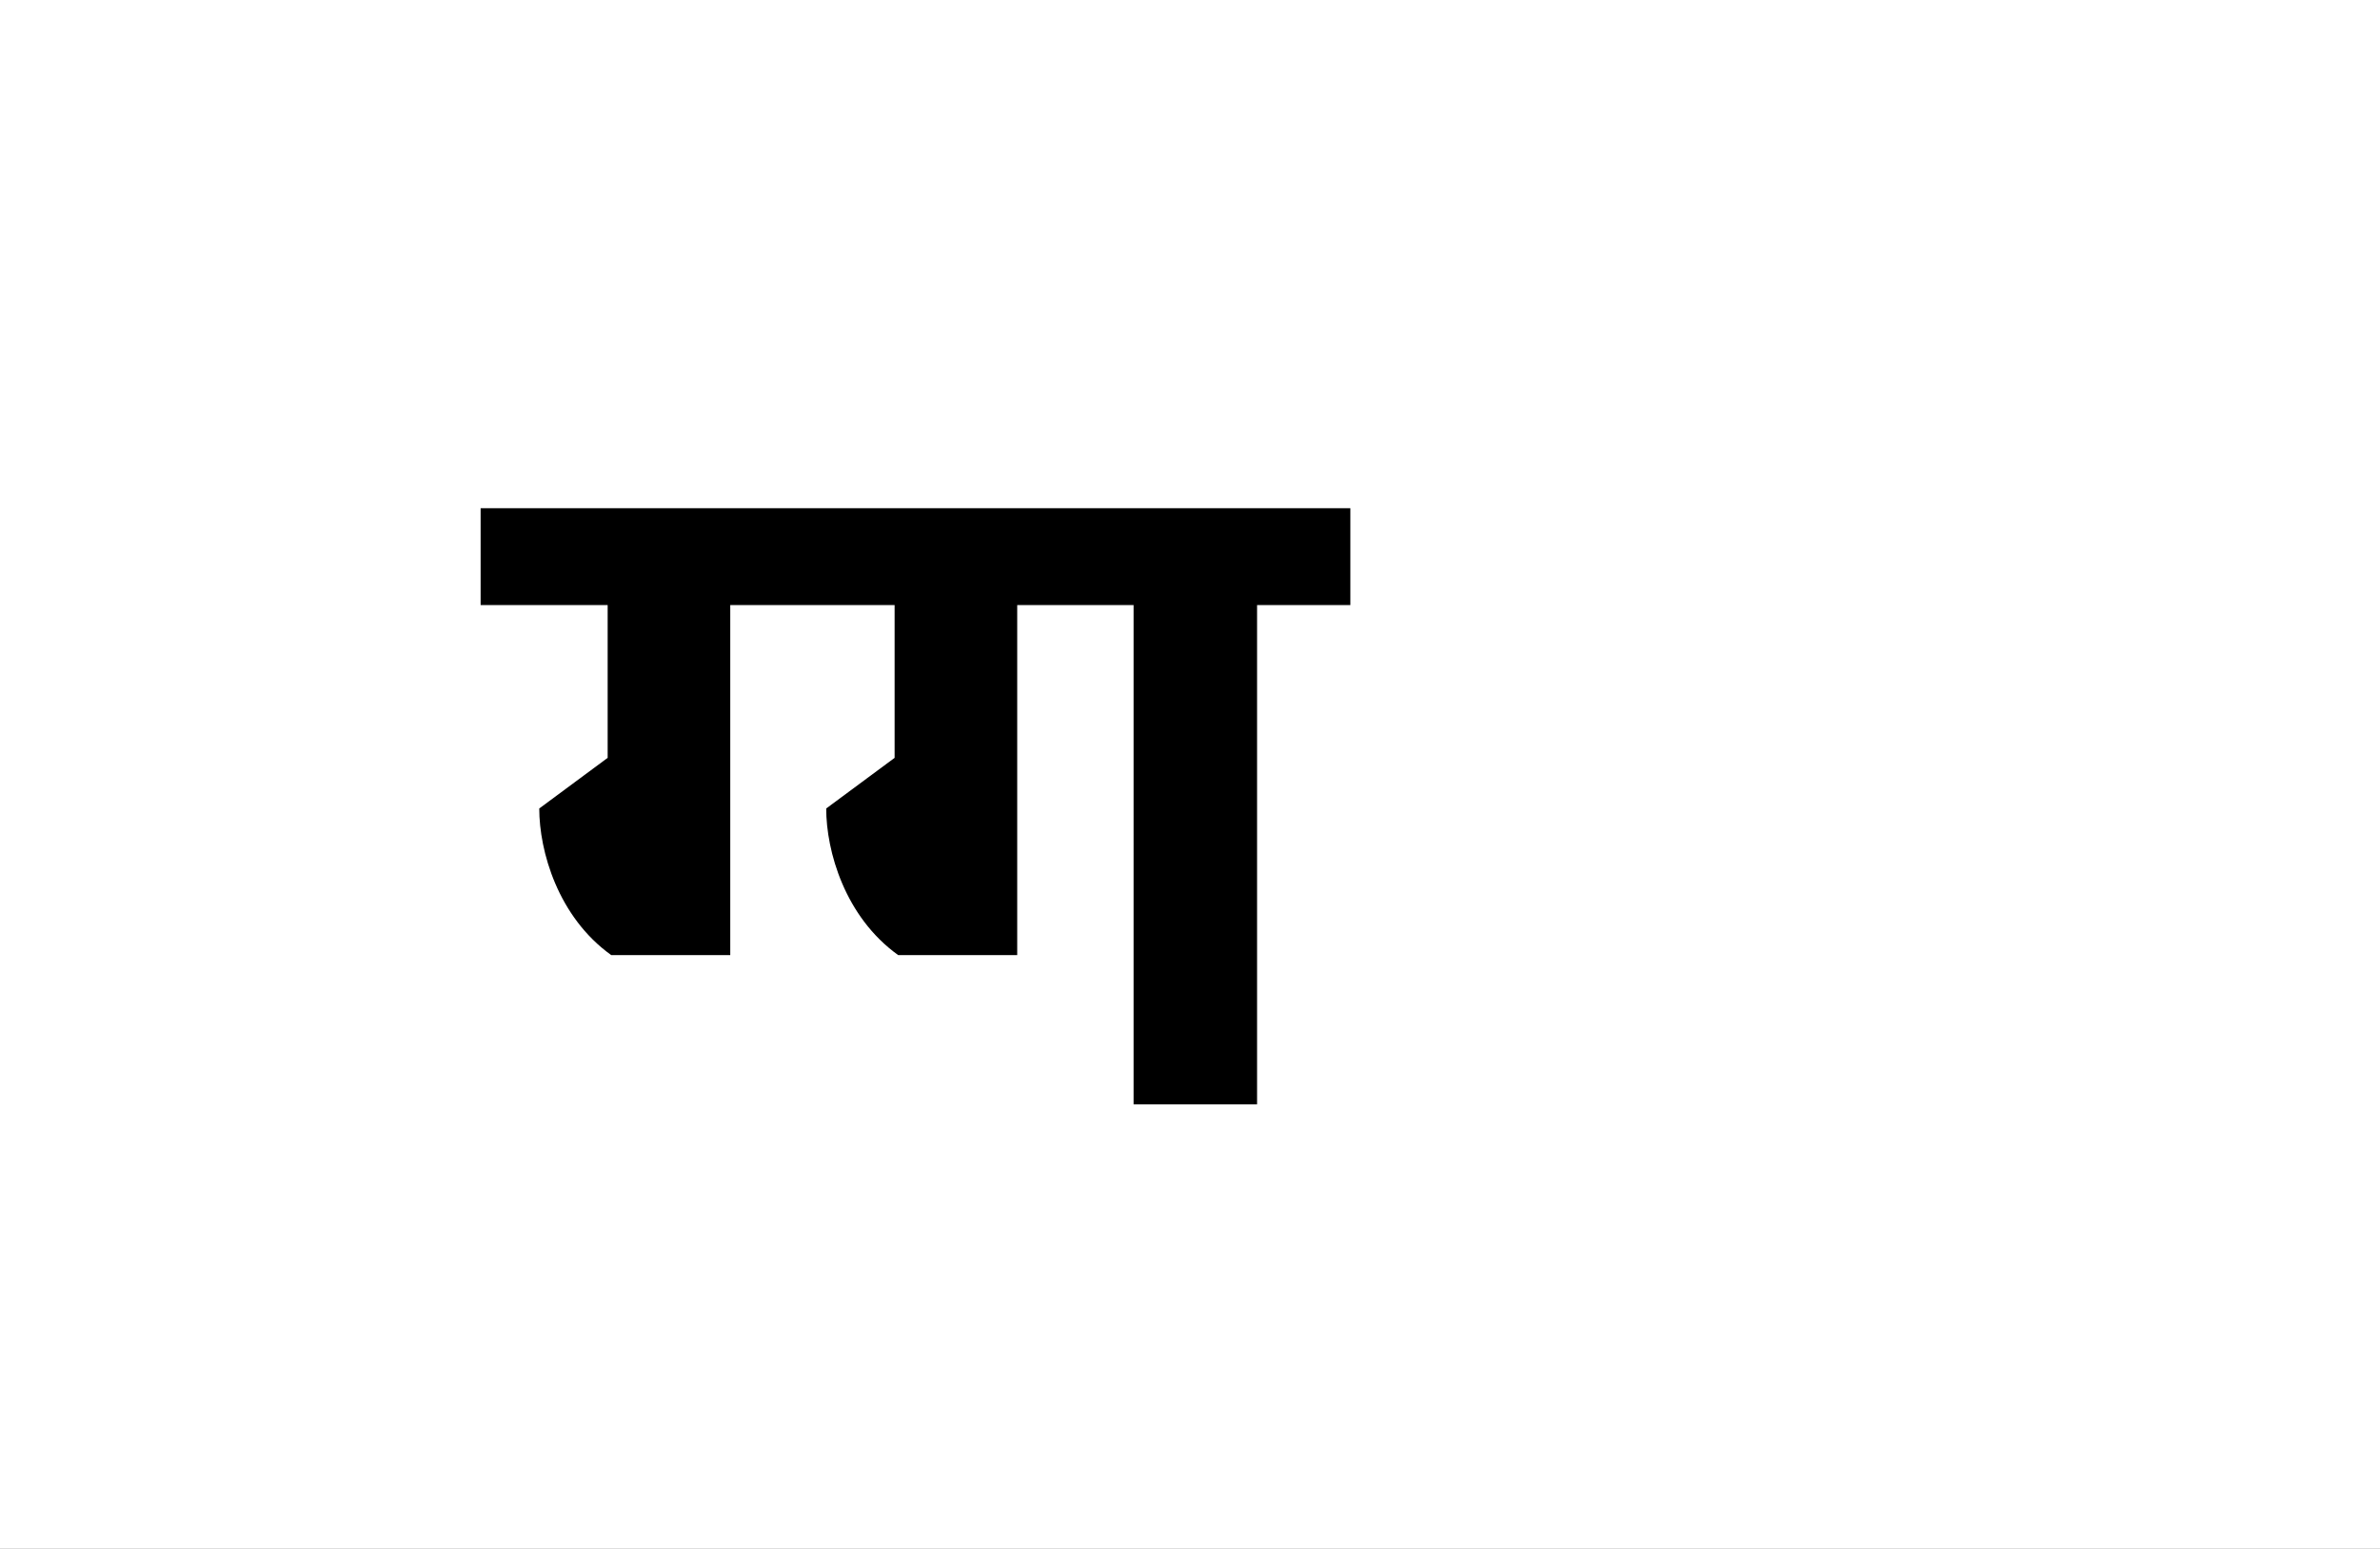 <?xml version="1.0" encoding="UTF-8"?>
<svg height="1743" version="1.1" width="2679" xmlns="http://www.w3.org/2000/svg" xmlns:xlink="http://www.w3.org/1999/xlink">
 <rect width="100%" height="100%" fill="#808080" stroke="none"/>
 <path d="M0,0 l2679,0 l0,1743 l-2679,0 Z M0,0" fill="rgb(255,255,255)" transform="matrix(1,0,0,-1,0,1743)"/>
 <path d="M705,0 l139,0 l0,562 l105,0 l0,109 l-979,0 l0,-109 l143,0 l0,-172 l-77,-57 c0,-48,21,-122,81,-165 l134,0 l0,394 l185,0 l0,-172 l-77,-57 c0,-48,21,-122,81,-165 l134,0 l0,394 l131,0 Z M705,0" fill="rgb(0,0,0)" transform="matrix(1,0,0,-1,571,1243)"/>
</svg>